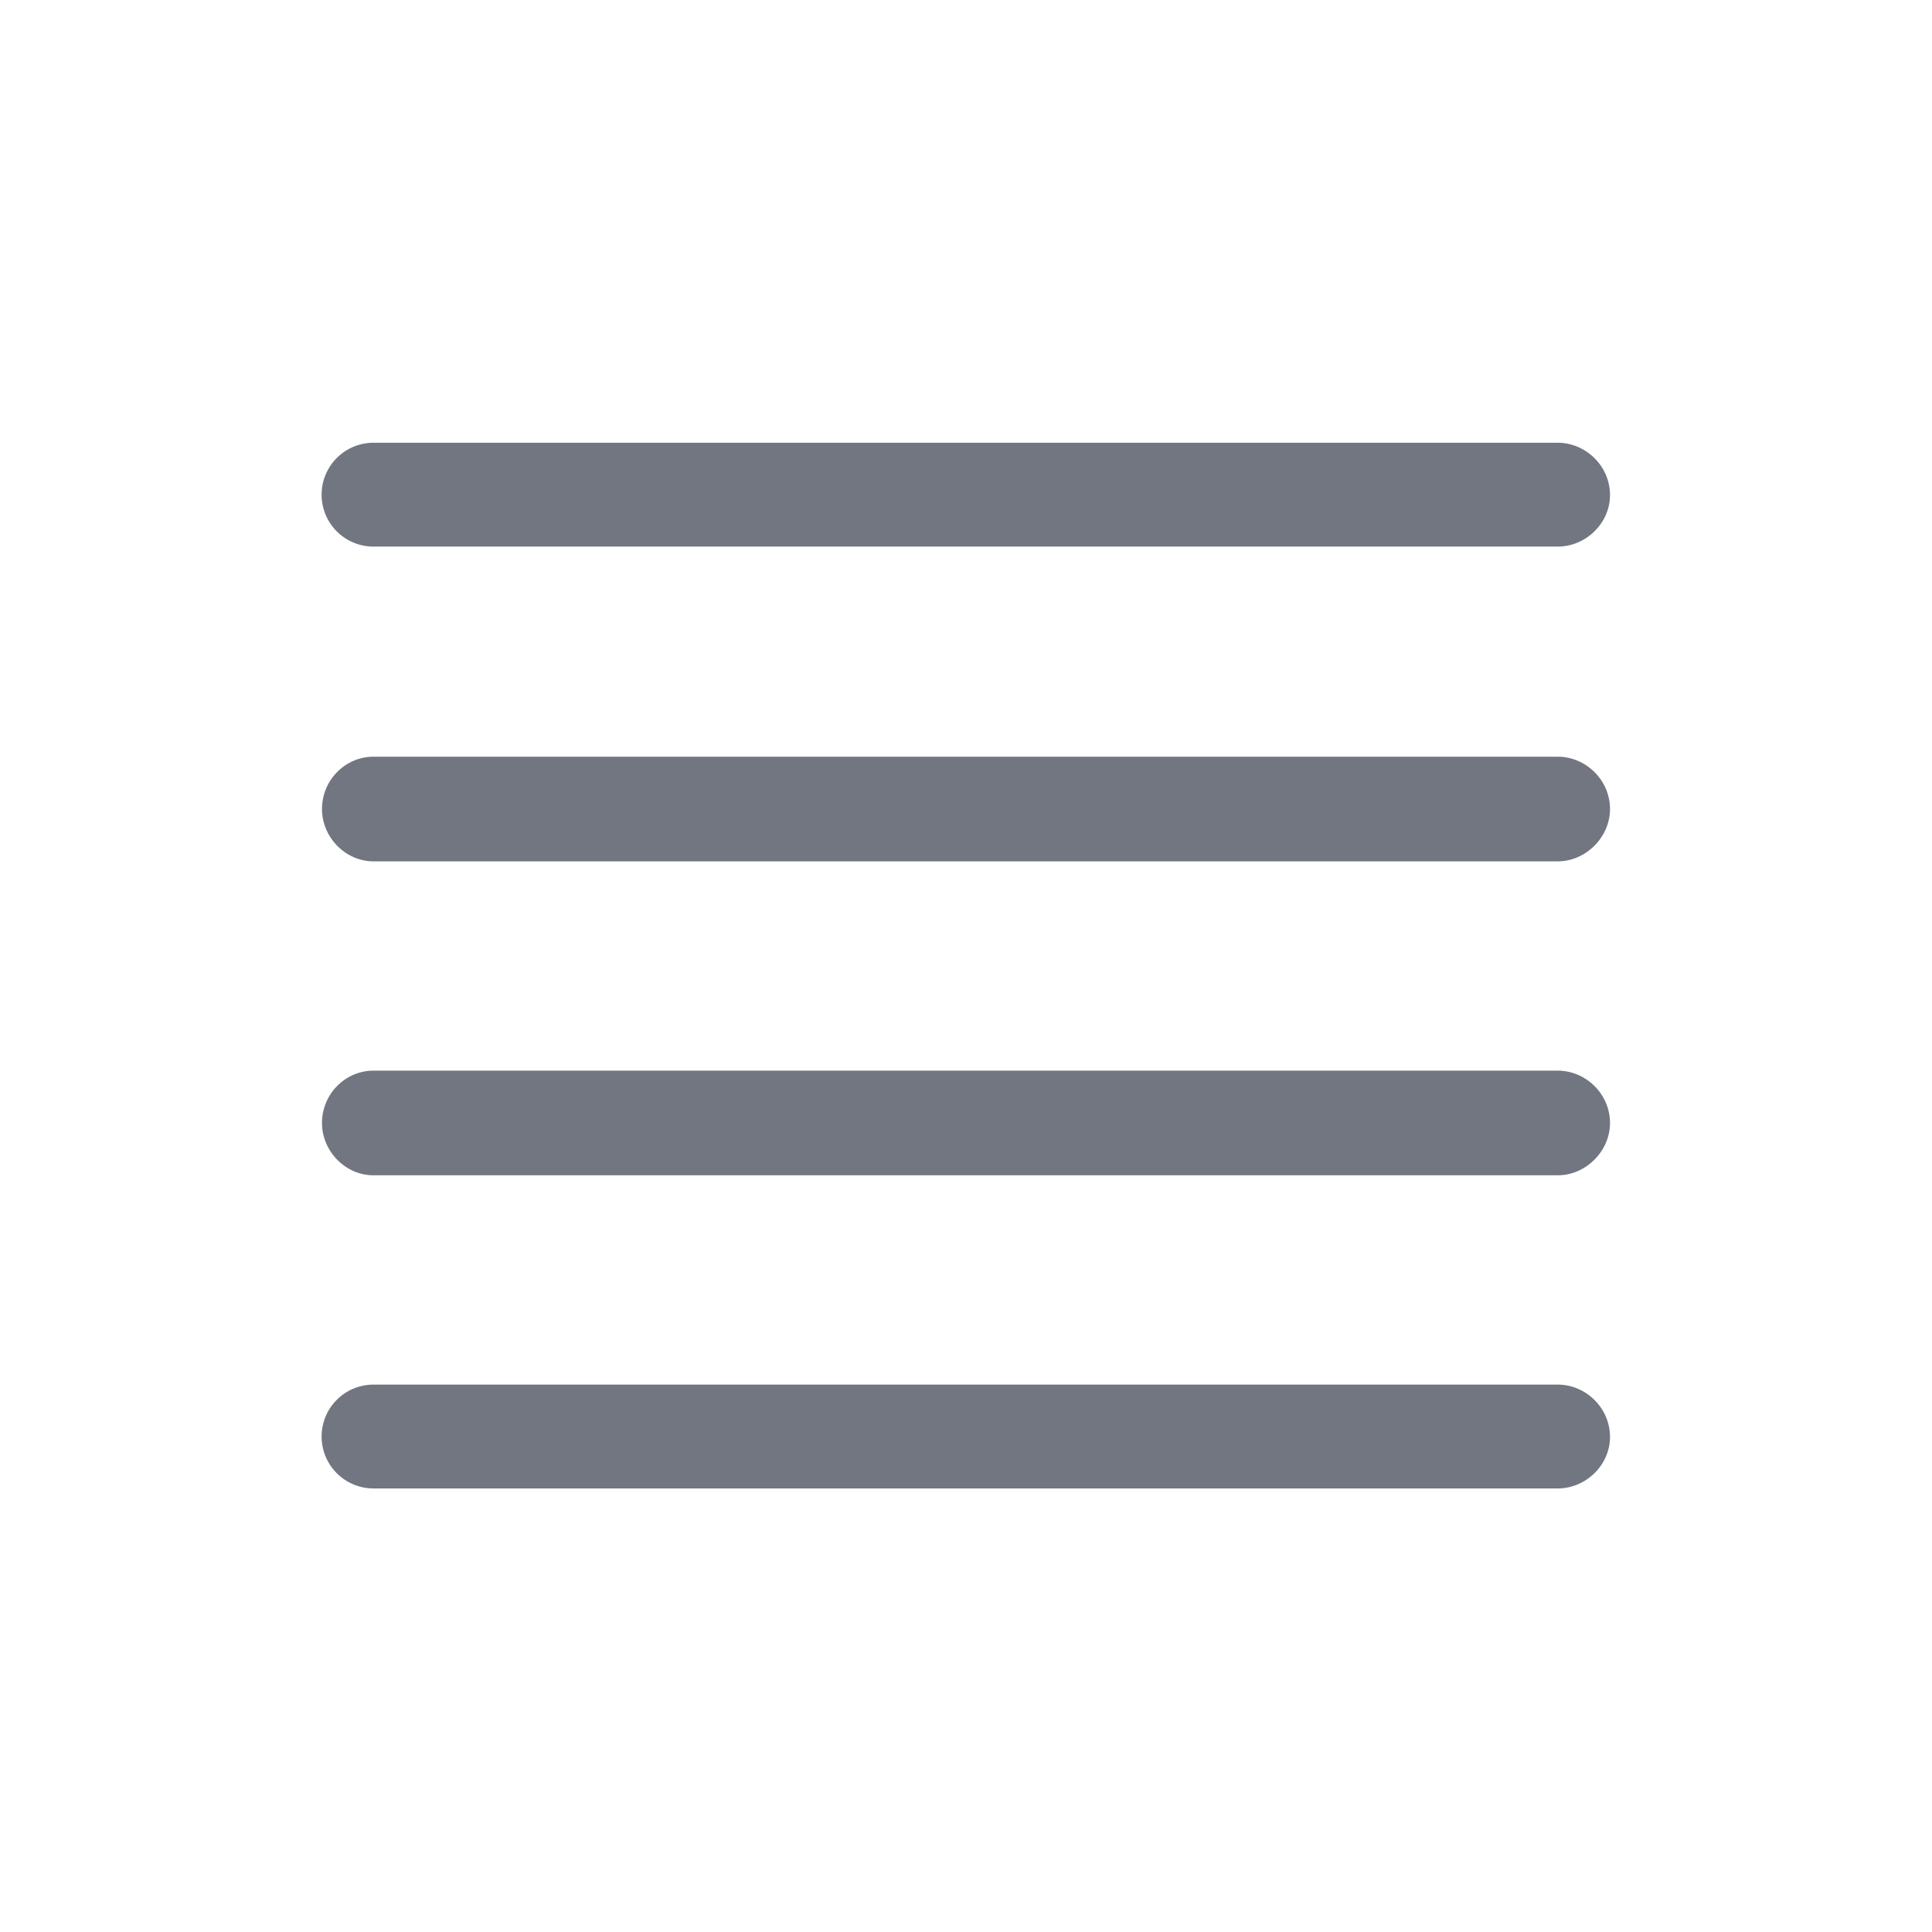 <svg xmlns="http://www.w3.org/2000/svg" fill="none" viewBox="0 0 24 24" focusable="false"><defs><clipPath id="Format_Align_Justify_Outline_svg__a"><path fill="#fff" fill-opacity="0" d="M0 0h24v24H0z"/></clipPath></defs><g clip-path="url(#Format_Align_Justify_Outline_svg__a)"><path fill="#717681" fill-rule="evenodd" d="M4.64 5.5a.644.644 0 0 0 0 1.29h14.71c.35 0 .65-.29.65-.64 0-.36-.3-.65-.65-.65zm0 7.8c-.35 0-.64.29-.64.65 0 .35.29.65.64.65h14.71c.35 0 .65-.3.65-.65 0-.36-.3-.65-.65-.65zM4 10.05c0-.36.29-.65.64-.65h14.71c.35 0 .65.29.65.65 0 .35-.3.65-.65.65H4.64c-.35 0-.64-.3-.64-.65m.64 7.15a.644.644 0 0 0 0 1.29h14.71c.35 0 .65-.29.65-.64 0-.36-.3-.65-.65-.65z"/></g></svg>